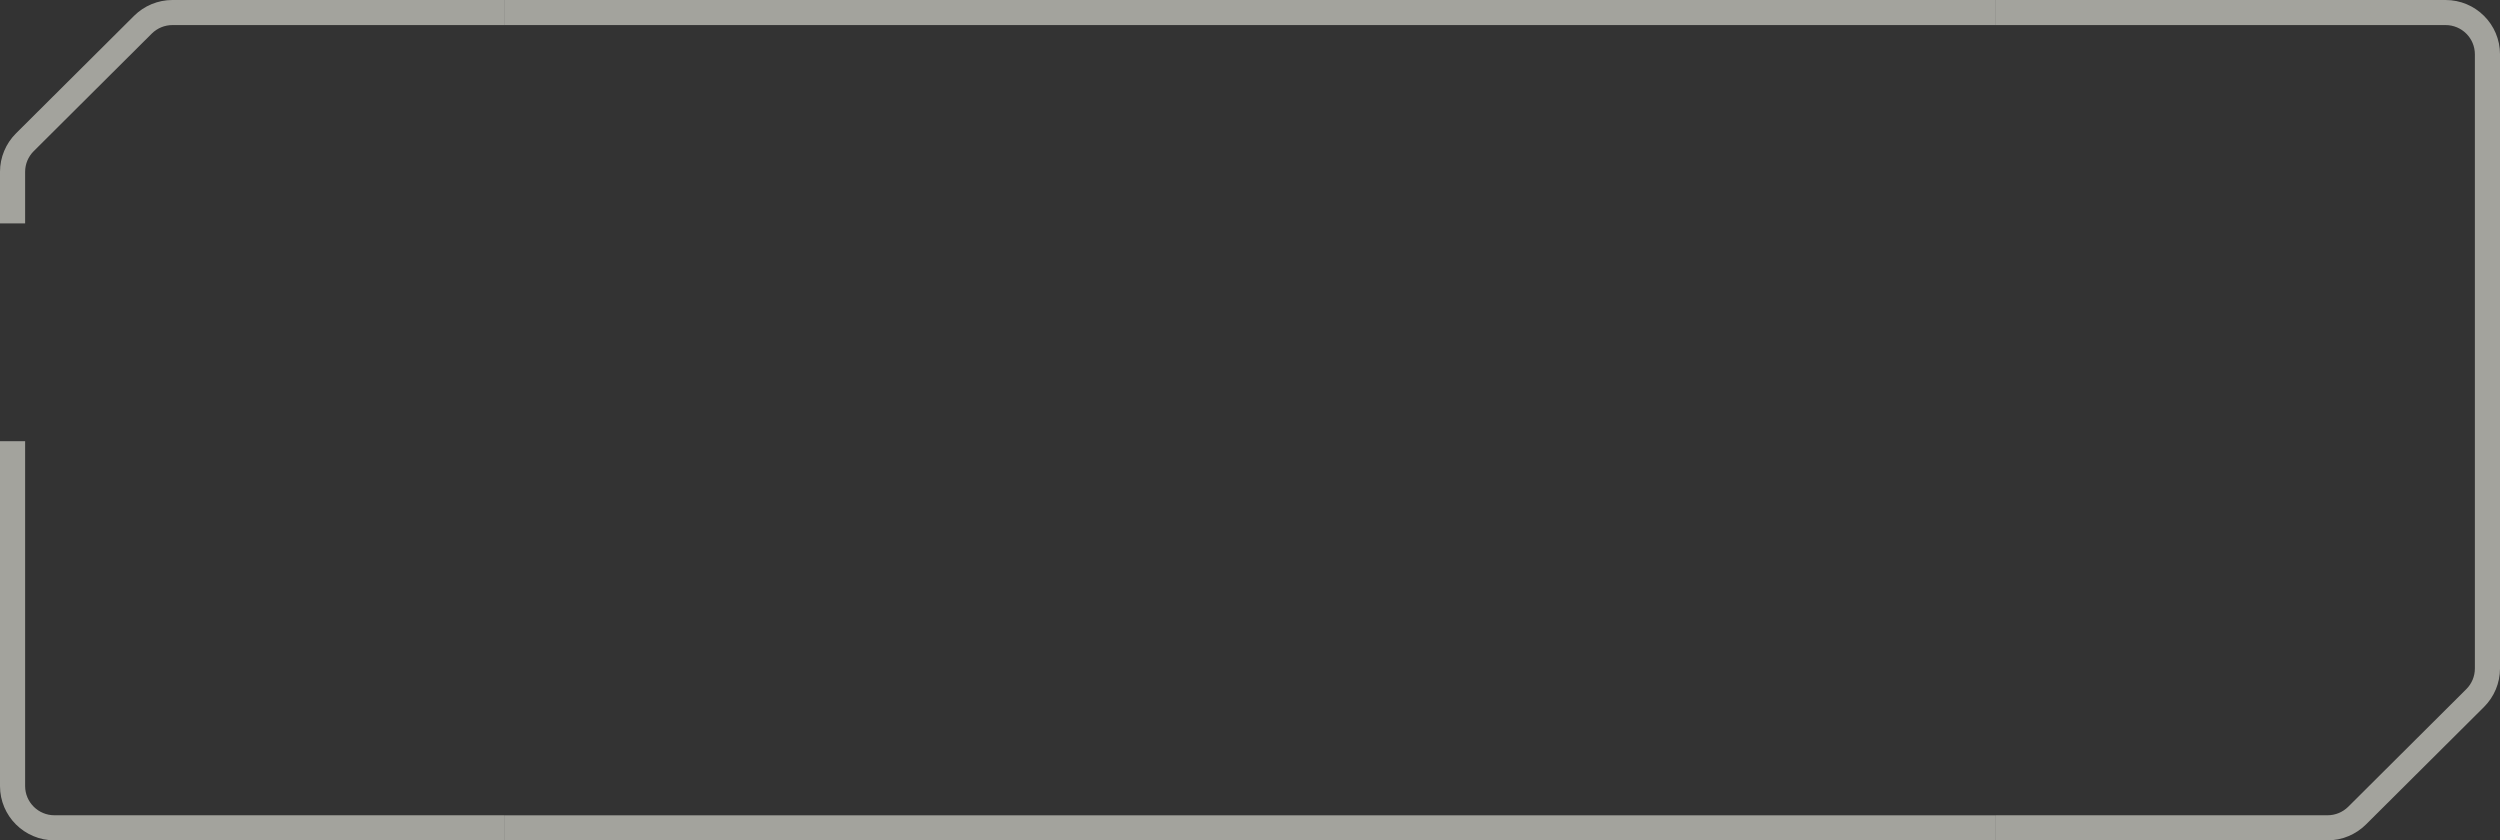 <svg width="119" height="40" viewBox="0 0 119 40" fill="none" xmlns="http://www.w3.org/2000/svg">
<rect x="0" y="0" width="119" height="40" fill="#333333" stroke="none"/>
<path d="M24 1.193V6.45367e-06L95 0V1.193L24 1.193Z" fill="#EFEFE5" fill-opacity="0.6"/>
<path d="M24 40.001V38.809L95 38.809V40.001L24 40.001Z" fill="#EFEFE5" fill-opacity="0.6"/>
<path d="M2.592 40C1.16 40 0 38.843 0 37.416V21H1.196V37.416C1.196 38.184 1.821 38.807 2.592 38.807H24V40H2.592Z" fill="#EFEFE5" fill-opacity="0.6"/>
<path d="M8.21 1.193C7.84 1.193 7.486 1.339 7.224 1.599L1.606 7.194C1.343 7.455 1.196 7.809 1.196 8.178V10.633H0V8.178C0 7.492 0.274 6.835 0.76 6.35L6.379 0.756C6.865 0.272 7.523 0 8.21 0H24V1.193L8.21 1.193Z" fill="#EFEFE5" fill-opacity="0.6"/>
<path d="M116.408 0C117.84 0 119 1.157 119 2.584V31.822C119 32.508 118.726 33.166 118.24 33.65L112.621 39.244C112.135 39.728 111.477 40 110.79 40H95V38.807H110.79C111.16 38.807 111.514 38.661 111.776 38.401L117.394 32.806C117.657 32.545 117.804 32.191 117.804 31.822V2.584C117.804 1.815 117.179 1.193 116.408 1.193L95 1.193V0H116.408Z" fill="#EFEFE5" fill-opacity="0.6"/>
</svg>

